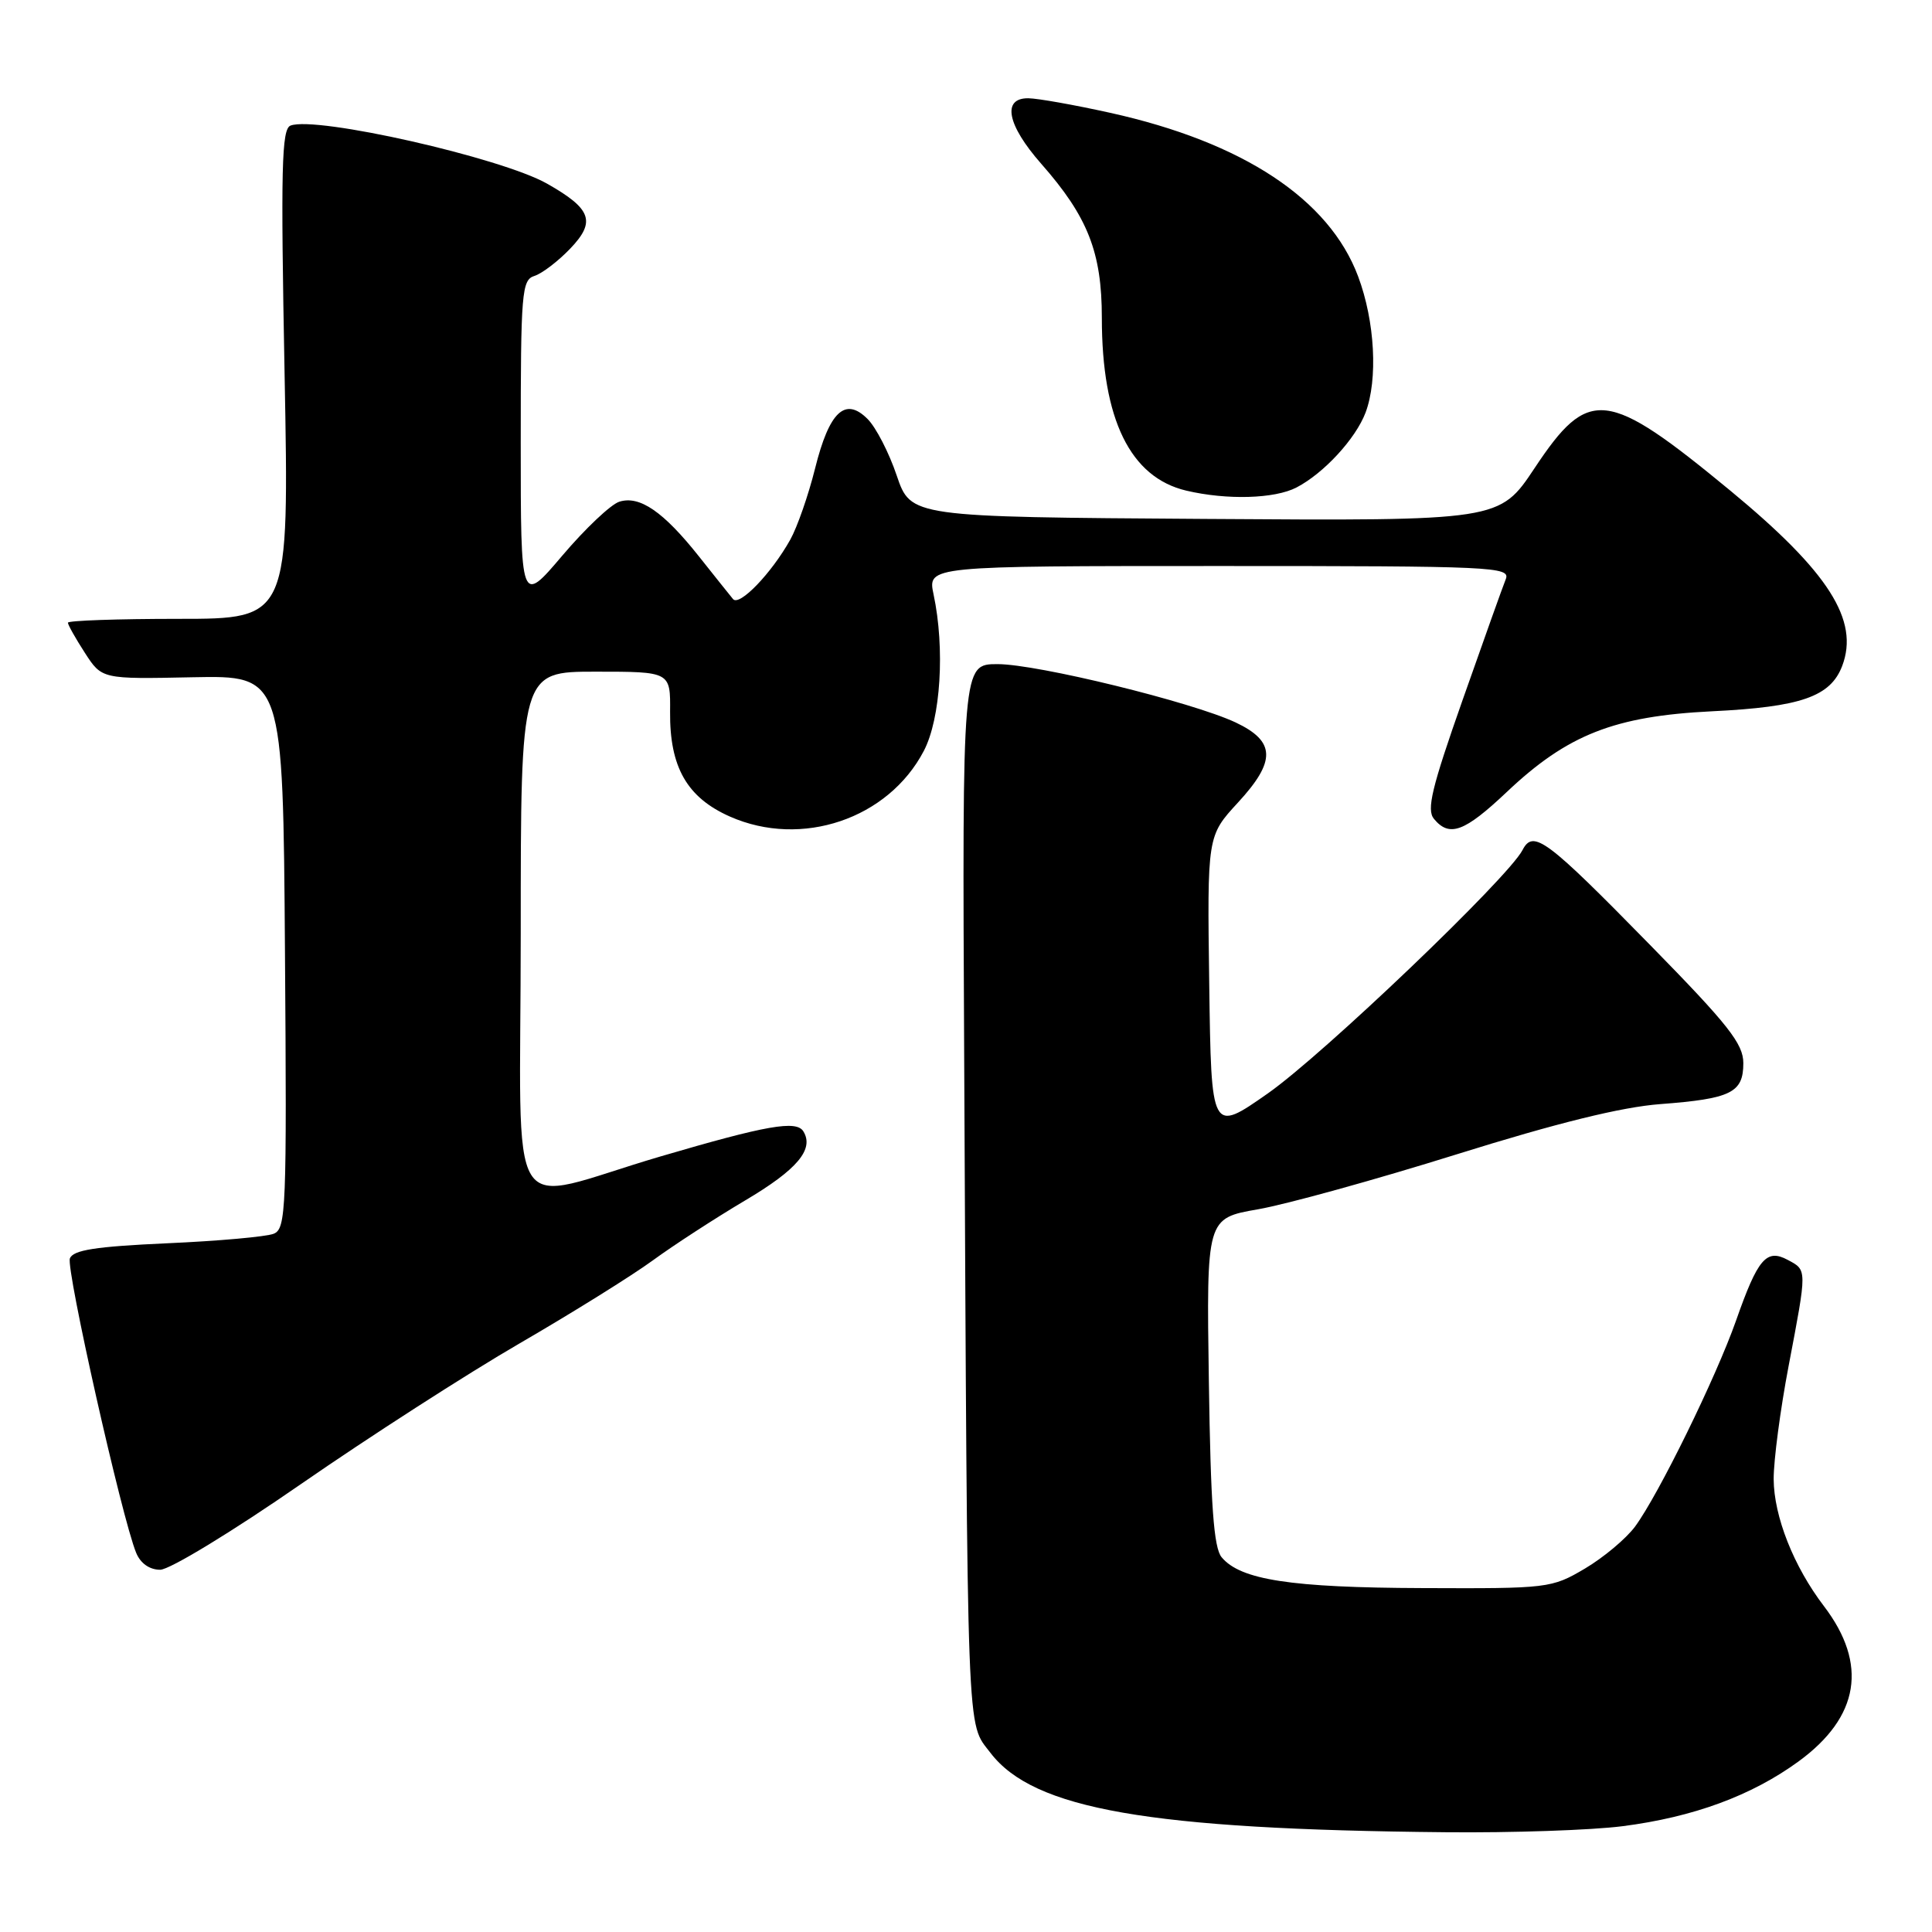 <?xml version="1.0" encoding="UTF-8" standalone="no"?>
<!DOCTYPE svg PUBLIC "-//W3C//DTD SVG 1.1//EN" "http://www.w3.org/Graphics/SVG/1.1/DTD/svg11.dtd" >
<svg xmlns="http://www.w3.org/2000/svg" xmlns:xlink="http://www.w3.org/1999/xlink" version="1.1" viewBox="0 0 256 256">
 <g >
 <path fill="currentColor"
d=" M 215.00 241.98 C 224.37 240.78 232.09 237.94 238.33 233.39 C 246.39 227.50 247.53 220.50 241.68 212.82 C 237.67 207.57 235.05 200.93 235.02 196.00 C 235.01 193.52 235.90 186.77 237.00 181.00 C 239.46 168.07 239.47 168.32 236.88 166.94 C 234.06 165.43 232.92 166.76 230.03 175.00 C 227.37 182.54 219.79 198.01 216.66 202.27 C 215.47 203.88 212.47 206.39 210.00 207.85 C 205.59 210.45 205.15 210.50 188.50 210.43 C 171.04 210.37 164.36 209.34 161.87 206.34 C 160.83 205.09 160.42 199.51 160.18 183.06 C 159.86 161.43 159.86 161.43 166.68 160.24 C 170.43 159.59 182.28 156.31 193.00 152.96 C 206.37 148.78 214.86 146.69 220.00 146.30 C 229.38 145.59 231.00 144.79 231.00 140.87 C 231.00 138.31 229.01 135.79 218.75 125.32 C 204.86 111.14 203.17 109.88 201.74 112.64 C 199.83 116.33 175.33 139.74 168.00 144.88 C 160.50 150.13 160.50 150.13 160.23 130.45 C 159.96 110.77 159.96 110.77 164.04 106.34 C 169.11 100.84 169.03 98.23 163.71 95.72 C 157.94 93.02 137.47 88.00 132.18 88.00 C 127.50 88.00 127.50 88.00 127.76 140.25 C 128.21 232.30 128.05 228.07 131.24 232.26 C 136.95 239.74 152.22 242.41 191.50 242.78 C 200.30 242.87 210.88 242.51 215.00 241.98 Z  M 39.86 196.66 C 48.86 190.43 61.91 182.03 68.86 178.00 C 75.81 173.97 83.75 169.02 86.50 167.01 C 89.25 165.00 94.75 161.43 98.71 159.08 C 105.63 154.99 107.91 152.29 106.45 149.91 C 105.52 148.41 101.60 149.10 87.50 153.24 C 66.51 159.41 69.00 163.41 69.00 123.58 C 69.00 89.00 69.00 89.00 78.92 89.00 C 88.84 89.00 88.84 89.00 88.79 94.30 C 88.72 101.64 91.03 105.68 96.72 108.20 C 106.22 112.40 117.70 108.51 122.41 99.50 C 124.65 95.22 125.23 85.93 123.70 78.75 C 122.91 75.00 122.91 75.00 161.56 75.00 C 197.97 75.00 200.17 75.10 199.52 76.75 C 199.13 77.71 196.56 84.92 193.80 92.76 C 189.71 104.38 189.00 107.30 190.01 108.51 C 192.06 110.98 194.05 110.24 199.65 104.95 C 207.70 97.33 213.92 94.89 226.83 94.25 C 238.63 93.68 242.55 92.31 244.10 88.24 C 246.40 82.19 242.30 75.77 229.31 65.04 C 212.88 51.49 210.53 51.21 203.34 62.03 C 198.69 69.02 198.69 69.02 159.69 68.76 C 120.69 68.50 120.69 68.50 118.82 63.01 C 117.80 59.98 116.06 56.61 114.96 55.52 C 111.99 52.54 109.88 54.53 108.00 62.08 C 107.12 65.61 105.64 69.85 104.72 71.50 C 102.23 75.96 97.97 80.39 97.13 79.38 C 96.73 78.90 94.69 76.34 92.60 73.71 C 87.90 67.79 84.75 65.63 82.06 66.48 C 80.93 66.84 77.54 70.05 74.51 73.62 C 69.00 80.11 69.00 80.11 69.00 58.62 C 69.00 38.70 69.13 37.09 70.82 36.56 C 71.83 36.24 73.95 34.62 75.55 32.95 C 78.99 29.36 78.39 27.68 72.48 24.33 C 66.40 20.89 41.89 15.34 38.50 16.64 C 37.31 17.09 37.19 22.23 37.71 49.59 C 38.32 82.00 38.32 82.00 23.66 82.00 C 15.60 82.00 9.00 82.23 9.00 82.51 C 9.00 82.80 10.01 84.59 11.25 86.51 C 13.50 89.99 13.50 89.99 25.50 89.74 C 37.50 89.50 37.50 89.50 37.76 126.14 C 38.01 160.34 37.91 162.82 36.26 163.48 C 35.29 163.87 28.95 164.44 22.16 164.74 C 12.66 165.17 9.69 165.63 9.26 166.75 C 8.73 168.15 16.14 201.13 18.04 205.75 C 18.61 207.15 19.81 208.00 21.23 208.00 C 22.49 207.99 30.78 202.95 39.86 196.66 Z  M 171.80 64.59 C 175.43 62.70 179.63 58.13 180.94 54.68 C 182.60 50.27 182.19 42.58 179.96 36.63 C 176.13 26.39 164.69 18.84 147.11 14.95 C 142.37 13.90 137.49 13.03 136.25 13.02 C 132.74 12.99 133.44 16.55 137.95 21.68 C 144.15 28.72 146.00 33.43 146.00 42.13 C 146.00 55.57 149.76 63.25 157.18 65.01 C 162.57 66.28 168.91 66.10 171.80 64.59 Z "/>
</g>
</svg>